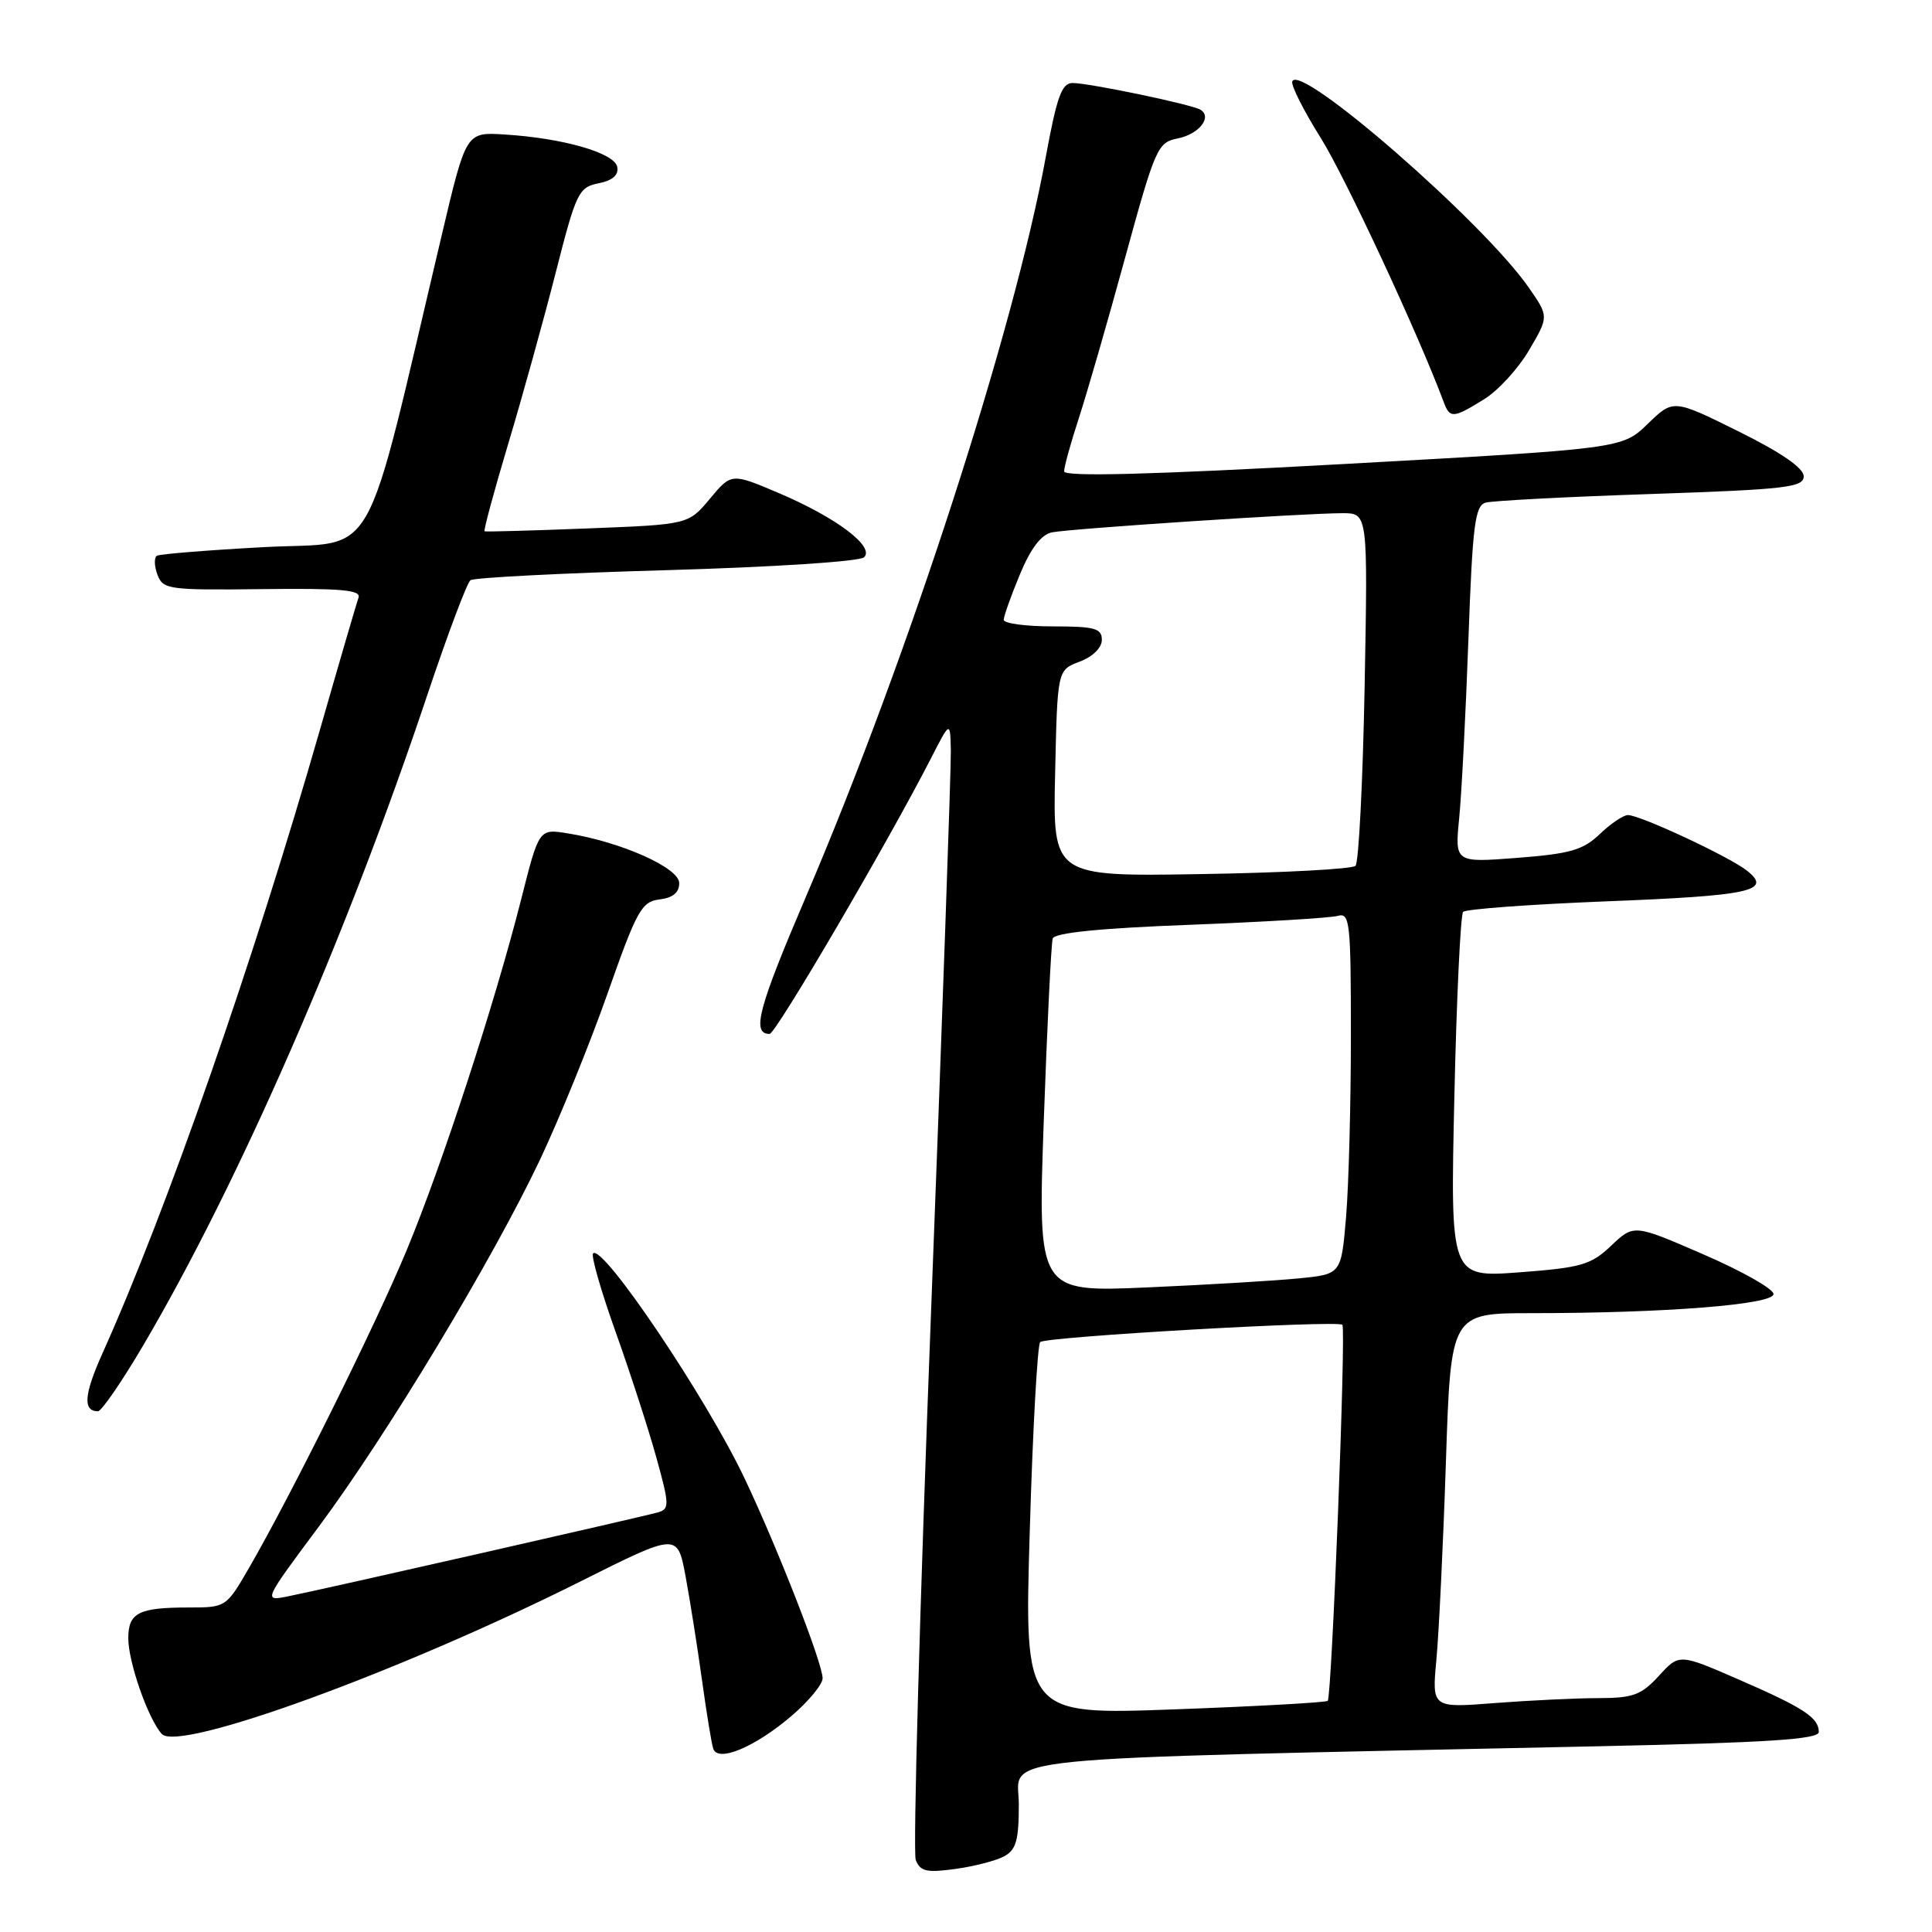<?xml version="1.0" encoding="UTF-8" standalone="no"?>
<!DOCTYPE svg PUBLIC "-//W3C//DTD SVG 1.1//EN" "http://www.w3.org/Graphics/SVG/1.1/DTD/svg11.dtd" >
<svg xmlns="http://www.w3.org/2000/svg" xmlns:xlink="http://www.w3.org/1999/xlink" version="1.1" viewBox="0 0 256 256">
 <g >
 <path fill="currentColor"
d=" M 133.04 245.98 C 134.64 245.12 135.00 243.87 135.00 239.08 C 135.00 232.54 128.78 233.17 211.75 231.39 C 234.26 230.91 241.00 230.47 241.00 229.50 C 241.00 227.60 239.00 226.29 230.38 222.54 C 222.50 219.11 222.50 219.11 219.81 222.06 C 217.47 224.60 216.40 225.00 211.81 225.01 C 208.89 225.01 202.73 225.31 198.12 225.66 C 189.73 226.32 189.73 226.32 190.33 219.91 C 190.66 216.38 191.23 204.61 191.59 193.75 C 192.24 174.00 192.24 174.00 202.97 174.00 C 220.61 174.00 235.00 172.86 235.00 171.47 C 235.00 170.79 230.84 168.43 225.75 166.23 C 216.50 162.21 216.50 162.21 213.50 165.05 C 210.81 167.60 209.56 167.97 201.33 168.59 C 192.17 169.27 192.17 169.27 192.71 145.39 C 193.00 132.25 193.53 121.20 193.87 120.83 C 194.22 120.46 202.67 119.84 212.66 119.44 C 231.97 118.69 234.88 118.06 231.50 115.38 C 229.18 113.53 217.33 108.00 215.71 108.00 C 215.11 108.00 213.43 109.13 211.98 110.52 C 209.76 112.64 208.06 113.13 201.06 113.67 C 192.77 114.31 192.77 114.31 193.35 108.41 C 193.67 105.16 194.22 94.53 194.57 84.78 C 195.12 69.54 195.44 67.00 196.86 66.60 C 197.76 66.35 207.61 65.83 218.75 65.46 C 236.68 64.85 239.00 64.58 239.00 63.11 C 239.00 62.02 236.03 59.97 230.36 57.16 C 221.72 52.88 221.72 52.88 218.33 56.17 C 214.94 59.45 214.94 59.45 177.97 61.49 C 152.37 62.90 141.00 63.19 141.00 62.46 C 141.00 61.87 141.87 58.71 142.94 55.44 C 144.01 52.17 146.77 42.61 149.07 34.20 C 153.09 19.54 153.38 18.87 156.07 18.34 C 158.88 17.77 160.66 15.52 159.07 14.54 C 157.94 13.84 144.33 11.00 142.12 11.00 C 140.69 11.00 140.04 12.81 138.58 20.75 C 134.35 43.91 120.36 87.07 106.82 118.75 C 100.45 133.64 99.56 137.00 101.98 137.00 C 102.79 137.00 117.65 111.62 123.35 100.50 C 125.91 95.50 125.91 95.50 125.99 99.50 C 126.03 101.70 124.85 135.26 123.36 174.07 C 121.87 212.88 120.96 245.45 121.34 246.45 C 121.93 247.97 122.77 248.17 126.56 247.65 C 129.05 247.31 131.96 246.56 133.04 245.98 Z  M 104.89 227.36 C 107.15 225.43 109.00 223.19 109.00 222.38 C 109.00 220.39 103.05 205.15 98.66 195.89 C 93.57 185.17 79.86 164.81 78.59 166.08 C 78.29 166.38 79.63 171.04 81.56 176.45 C 83.49 181.85 85.92 189.34 86.96 193.09 C 88.71 199.41 88.73 199.95 87.17 200.40 C 85.18 200.97 42.94 210.57 38.18 211.52 C 34.87 212.19 34.87 212.19 42.24 202.29 C 51.26 190.16 65.28 166.91 71.56 153.65 C 74.12 148.23 78.15 138.33 80.50 131.65 C 84.38 120.61 85.01 119.47 87.39 119.18 C 89.16 118.97 90.00 118.27 90.00 117.01 C 90.00 114.99 82.28 111.55 75.20 110.42 C 71.42 109.81 71.42 109.81 69.06 119.16 C 65.57 132.93 58.56 154.42 53.89 165.65 C 49.77 175.58 38.62 198.03 33.00 207.75 C 29.99 212.96 29.92 213.00 25.06 213.00 C 18.36 213.00 17.00 213.69 17.00 217.09 C 17.00 220.26 19.64 227.79 21.44 229.76 C 23.68 232.21 52.99 221.53 76.91 209.55 C 89.76 203.11 89.76 203.11 90.83 208.80 C 91.41 211.94 92.39 218.10 93.00 222.50 C 93.61 226.90 94.28 231.05 94.51 231.71 C 95.12 233.57 100.05 231.50 104.89 227.36 Z  M 18.99 178.25 C 31.69 156.65 45.98 123.93 56.65 92.00 C 59.32 84.03 61.88 77.22 62.34 76.88 C 62.81 76.54 74.51 75.94 88.34 75.55 C 102.55 75.14 113.94 74.40 114.50 73.84 C 115.93 72.43 110.82 68.58 103.21 65.34 C 96.92 62.67 96.92 62.67 94.07 66.08 C 91.22 69.50 91.22 69.50 77.86 70.02 C 70.51 70.31 64.37 70.48 64.21 70.40 C 64.05 70.32 65.45 65.13 67.32 58.88 C 69.20 52.62 72.03 42.41 73.62 36.18 C 76.34 25.50 76.66 24.83 79.30 24.29 C 81.17 23.92 81.99 23.20 81.79 22.12 C 81.43 20.26 74.62 18.30 66.84 17.82 C 61.76 17.50 61.76 17.50 58.57 31.00 C 47.95 75.88 50.32 71.69 35.12 72.49 C 27.63 72.89 21.18 73.41 20.79 73.64 C 20.41 73.87 20.43 75.00 20.86 76.14 C 21.59 78.11 22.30 78.21 34.80 78.06 C 45.23 77.94 47.88 78.17 47.50 79.20 C 47.25 79.92 44.97 87.70 42.45 96.50 C 33.55 127.53 22.13 160.28 13.58 179.32 C 11.13 184.77 10.95 187.00 12.98 187.00 C 13.45 187.00 16.16 183.06 18.99 178.25 Z  M 196.64 52.91 C 198.50 51.77 201.19 48.83 202.62 46.38 C 205.23 41.94 205.23 41.94 202.58 38.12 C 196.60 29.48 172.12 8.15 171.23 10.80 C 171.06 11.33 172.75 14.68 174.99 18.25 C 178.25 23.45 187.95 44.29 191.29 53.25 C 192.11 55.47 192.54 55.45 196.64 52.91 Z  M 136.45 202.86 C 136.84 189.46 137.47 178.20 137.83 177.83 C 138.54 177.12 177.24 174.91 177.87 175.54 C 178.38 176.04 176.47 224.87 175.93 225.37 C 175.69 225.59 166.55 226.10 155.61 226.50 C 135.72 227.23 135.72 227.23 136.45 202.86 Z  M 138.31 148.36 C 138.76 135.79 139.29 124.99 139.49 124.36 C 139.73 123.60 145.77 122.99 157.68 122.54 C 167.48 122.16 176.29 121.63 177.25 121.36 C 178.87 120.90 179.00 122.13 179.00 137.28 C 179.00 146.31 178.71 157.10 178.36 161.27 C 177.72 168.84 177.72 168.84 172.11 169.39 C 169.02 169.70 159.97 170.24 152.00 170.59 C 137.50 171.22 137.50 171.22 138.31 148.36 Z  M 139.81 102.47 C 140.11 88.78 140.11 88.78 143.06 87.67 C 144.80 87.02 146.00 85.83 146.00 84.78 C 146.00 83.26 145.07 83.00 139.50 83.00 C 135.93 83.00 133.00 82.61 133.00 82.13 C 133.00 81.66 133.96 78.95 135.14 76.12 C 136.58 72.64 137.97 70.83 139.39 70.54 C 141.82 70.05 172.87 68.00 177.90 68.00 C 181.25 68.00 181.25 68.00 180.82 90.98 C 180.58 103.61 180.04 114.30 179.61 114.73 C 179.19 115.15 169.99 115.65 159.17 115.82 C 139.50 116.15 139.50 116.15 139.81 102.47 Z "/>
</g>
</svg>